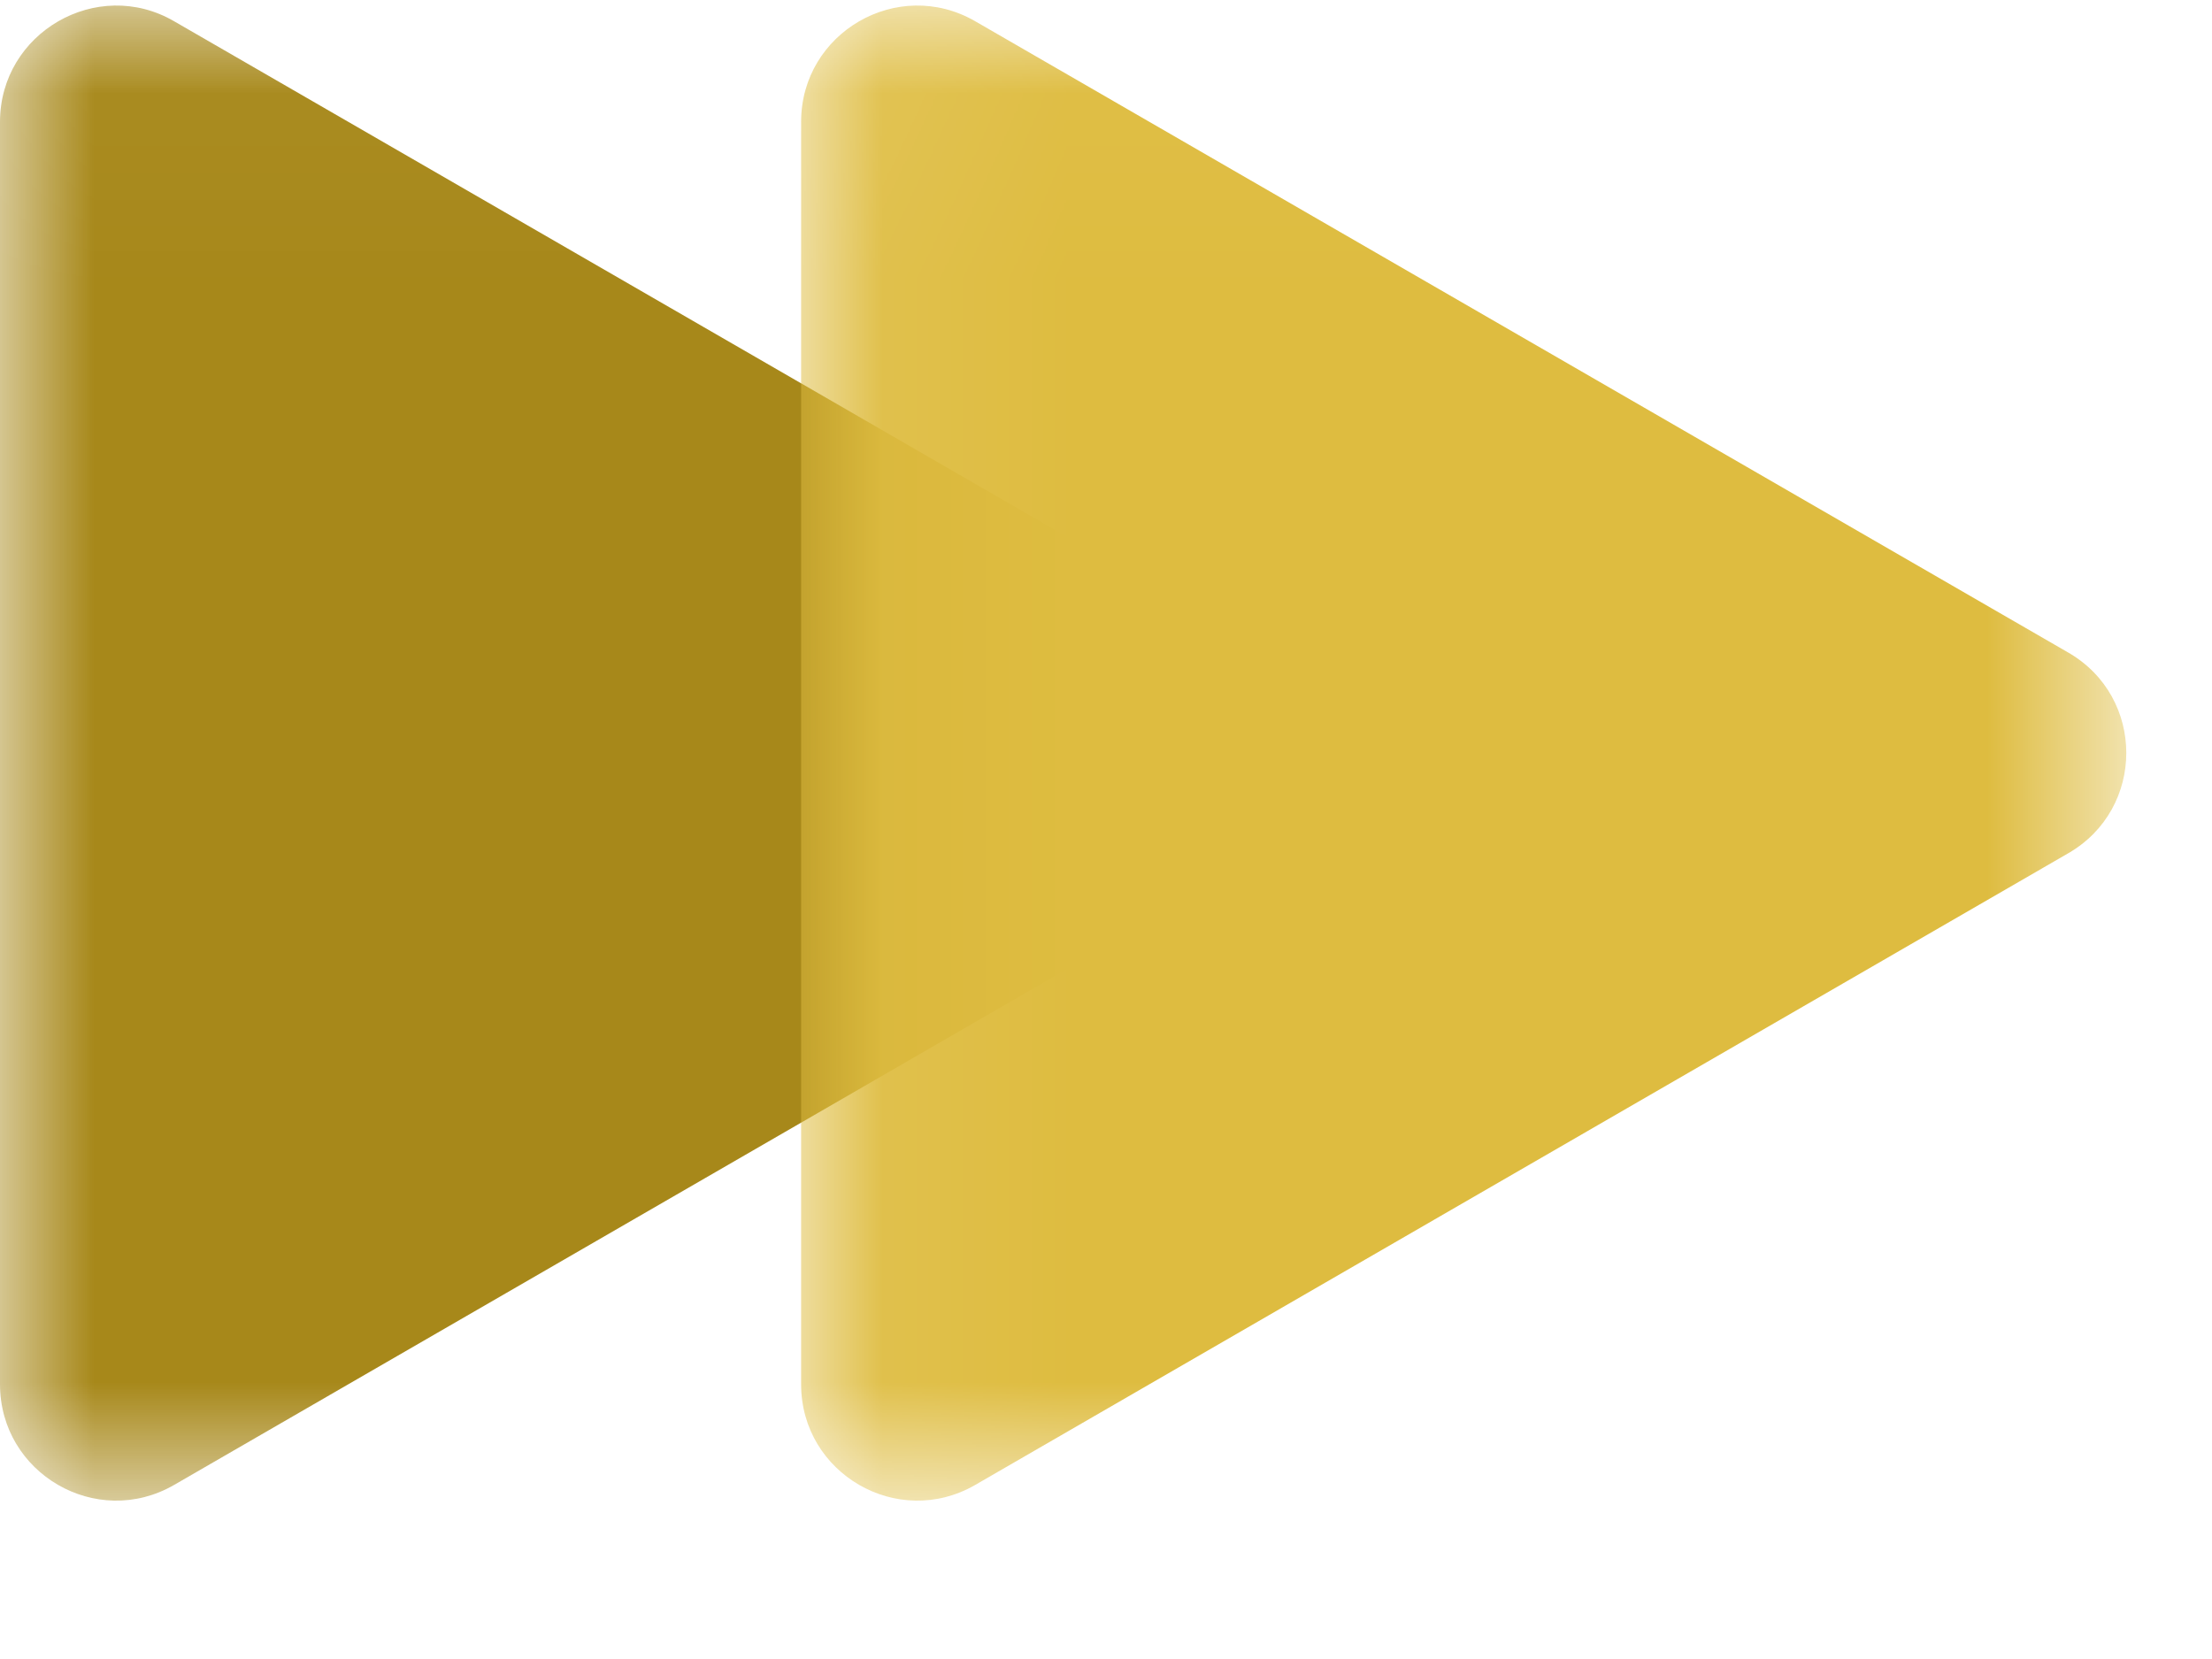 <?xml version="1.0" encoding="UTF-8"?>
<svg width="12px" height="9px" viewBox="0 0 12 9" version="1.1" xmlns="http://www.w3.org/2000/svg" xmlns:xlink="http://www.w3.org/1999/xlink">
    <!-- Generator: Sketch 63 (92445) - https://sketch.com -->
    <title>编组 3</title>
    <desc>Created with Sketch.</desc>
    <defs>
        <polygon id="path-1" points="4.86e-05 0.03 7.19 0.03 7.19 8.14 4.86e-05 8.14"></polygon>
        <polygon id="path-3" points="0.065 0.03 7.254 0.03 7.254 8.14 0.065 8.14"></polygon>
    </defs>
    <g id="页面-1" stroke="none" stroke-width="1" fill="none" fill-rule="evenodd">
        <g id="农业资产切图备份" transform="translate(-40, -107)">
            <g id="耕地类型" transform="translate(20, 90)">
                <g id="编组-3" transform="translate(20, 17)">
                    <g id="编组">
                        <mask id="mask-2" fill="white">
                            <use xlink:href="#path-1"></use>
                        </mask>
                        <g id="Clip-2"></g>
                        <path d="M0.944,0.115 L6.875,3.54 C7.295,3.782 7.295,4.387 6.875,4.629 L0.944,8.056 C0.524,8.298 4.86e-05,7.994 4.86e-05,7.51 L4.86e-05,0.661 C4.86e-05,0.177 0.527,-0.127 0.944,0.115" id="Fill-1" fill="#A7881A" mask="url(#mask-2)"></path>
                    </g>
                    <g id="编组" transform="translate(4.281, 0)">
                        <mask id="mask-4" fill="white">
                            <use xlink:href="#path-3"></use>
                        </mask>
                        <g id="Clip-4"></g>
                        <path d="M1.009,0.115 L6.939,3.54 C7.359,3.782 7.359,4.387 6.939,4.629 L1.009,8.056 C0.589,8.298 0.065,7.994 0.065,7.51 L0.065,0.661 C0.065,0.177 0.589,-0.127 1.009,0.115" id="Fill-3" fill="#DEBC40" mask="url(#mask-4)"></path>
                    </g>
                </g>
            </g>
        </g>
    </g>
</svg>